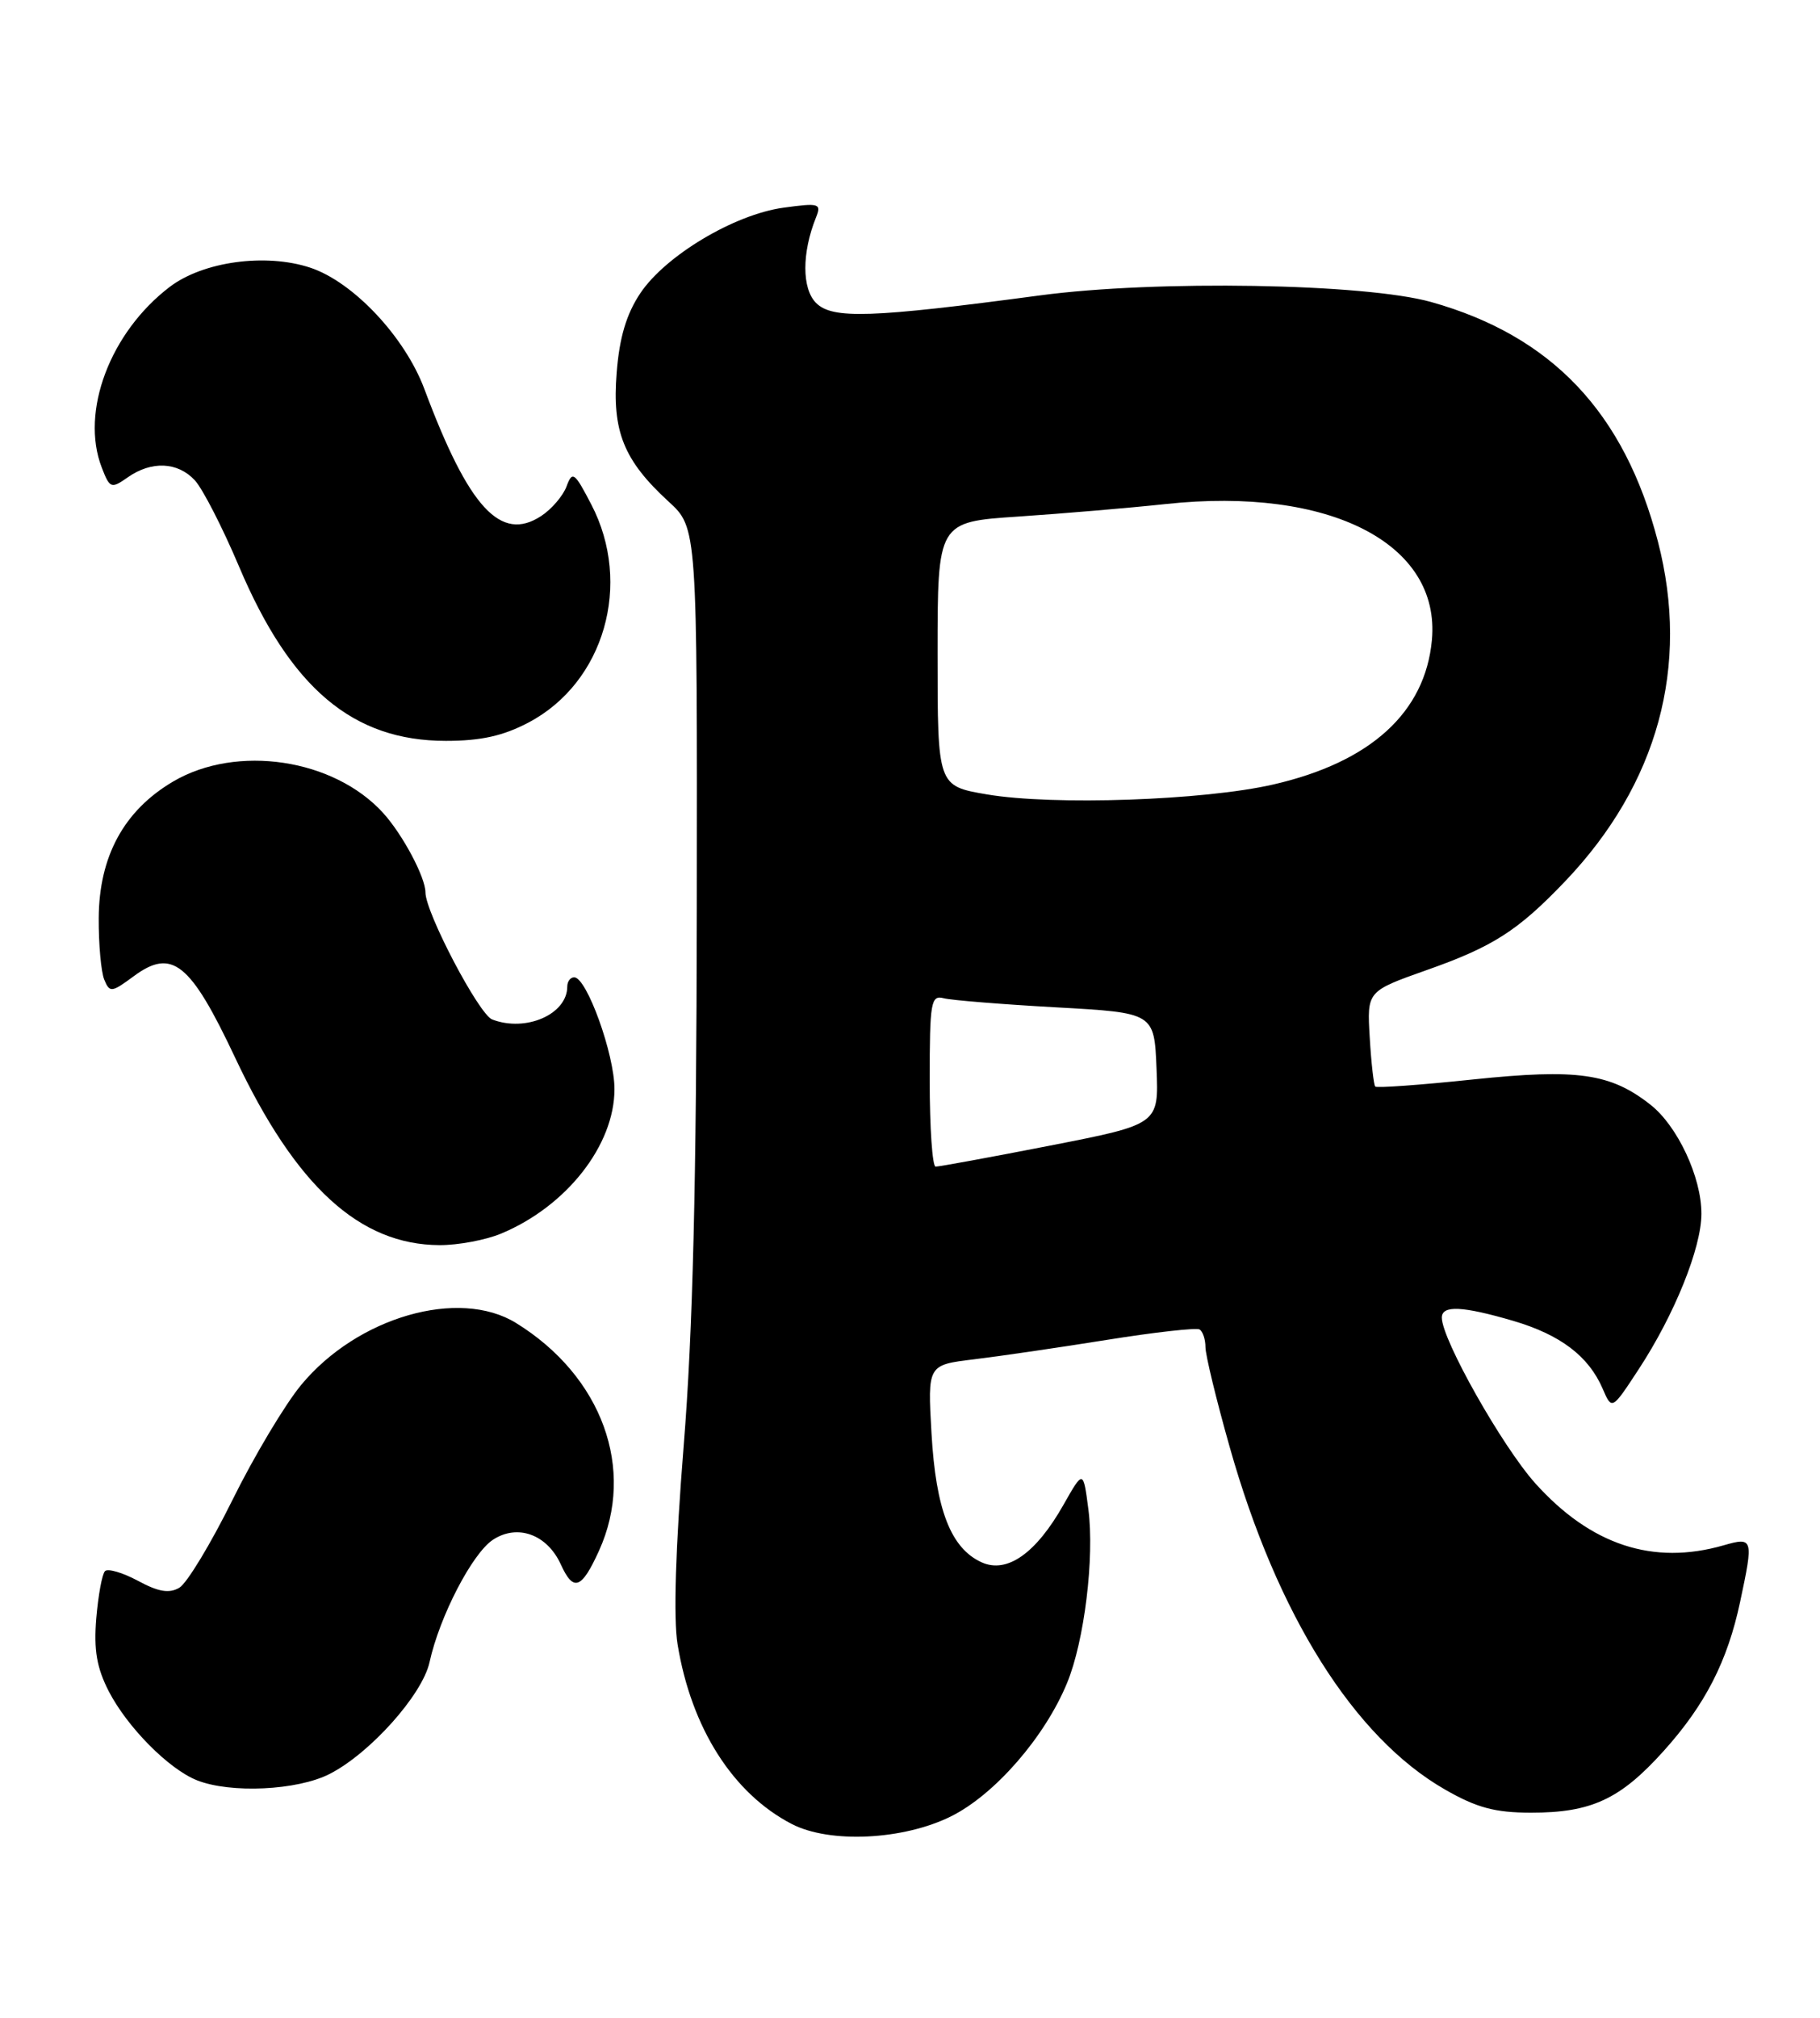 <?xml version="1.0" encoding="UTF-8" standalone="no"?>
<!DOCTYPE svg PUBLIC "-//W3C//DTD SVG 1.1//EN" "http://www.w3.org/Graphics/SVG/1.1/DTD/svg11.dtd" >
<svg xmlns="http://www.w3.org/2000/svg" xmlns:xlink="http://www.w3.org/1999/xlink" version="1.1" viewBox="0 0 231 256">
 <g >
 <path fill="currentColor"
d=" M 120.72 230.45 C 126.26 227.69 132.60 220.41 135.43 213.55 C 137.63 208.24 138.93 197.62 138.14 191.50 C 137.49 186.50 137.49 186.50 134.99 190.91 C 131.49 197.10 127.81 199.69 124.58 198.22 C 120.68 196.44 118.78 191.54 118.23 181.87 C 117.73 173.18 117.73 173.18 123.62 172.47 C 126.85 172.08 134.45 170.97 140.50 170.00 C 146.55 169.03 151.84 168.44 152.25 168.68 C 152.66 168.92 153.00 169.93 153.00 170.92 C 153.00 171.91 154.38 177.62 156.08 183.61 C 162.09 204.89 171.86 220.43 183.38 227.04 C 187.42 229.36 189.72 229.98 194.28 229.99 C 201.97 230.00 205.64 228.30 211.15 222.17 C 216.43 216.31 219.27 210.76 220.87 203.20 C 222.58 195.18 222.52 194.99 218.76 196.07 C 209.81 198.64 201.92 196.04 194.87 188.21 C 190.67 183.52 183.00 169.95 183.00 167.18 C 183.00 165.58 185.61 165.70 192.07 167.59 C 198.05 169.35 201.64 172.07 203.42 176.21 C 204.59 178.92 204.59 178.92 208.00 173.71 C 212.53 166.80 215.95 158.32 215.95 154.00 C 215.96 149.37 212.92 142.87 209.49 140.17 C 204.41 136.17 200.22 135.58 186.97 136.96 C 180.33 137.66 174.74 138.06 174.55 137.86 C 174.36 137.66 174.04 134.86 173.85 131.63 C 173.50 125.77 173.50 125.77 181.03 123.10 C 189.50 120.12 192.66 118.09 198.64 111.83 C 210.42 99.49 214.52 84.50 210.43 68.72 C 206.19 52.36 196.97 42.62 181.65 38.32 C 173.24 35.96 146.73 35.51 132.00 37.48 C 110.57 40.34 105.65 40.51 103.58 38.44 C 101.77 36.63 101.76 32.09 103.57 27.59 C 104.28 25.82 103.98 25.73 99.45 26.35 C 93.19 27.21 84.46 32.43 81.26 37.22 C 79.51 39.85 78.62 42.80 78.27 47.28 C 77.67 54.72 79.16 58.41 84.85 63.63 C 88.50 66.97 88.50 66.97 88.44 115.24 C 88.40 150.21 87.94 169.01 86.77 183.50 C 85.74 196.38 85.46 205.33 86.00 208.63 C 87.74 219.25 93.02 227.56 100.50 231.43 C 105.31 233.92 114.66 233.47 120.72 230.45 Z  M 41.83 225.08 C 46.96 222.47 53.62 215.02 54.52 210.89 C 55.79 205.09 59.94 197.09 62.57 195.36 C 65.69 193.32 69.44 194.68 71.18 198.49 C 72.78 202.01 73.81 201.64 76.03 196.75 C 80.72 186.41 76.42 174.60 65.50 167.86 C 58.25 163.39 45.38 167.09 38.24 175.70 C 36.18 178.18 32.25 184.76 29.50 190.32 C 26.75 195.88 23.72 200.89 22.76 201.45 C 21.48 202.20 20.11 201.98 17.51 200.57 C 15.57 199.53 13.69 198.98 13.33 199.34 C 12.96 199.70 12.47 202.40 12.22 205.33 C 11.89 209.35 12.28 211.61 13.80 214.58 C 16.16 219.15 21.42 224.46 25.00 225.88 C 29.26 227.57 37.74 227.17 41.83 225.08 Z  M 63.62 156.51 C 71.91 153.05 77.99 145.30 77.99 138.19 C 78.00 133.79 74.47 124.00 72.88 124.00 C 72.39 124.00 72.00 124.53 72.00 125.17 C 72.00 128.69 66.75 130.99 62.47 129.35 C 60.79 128.71 54.00 115.78 54.00 113.23 C 54.00 111.31 51.11 105.88 48.63 103.15 C 42.37 96.26 30.06 94.41 21.99 99.15 C 15.74 102.82 12.57 108.65 12.53 116.50 C 12.51 119.80 12.83 123.31 13.23 124.29 C 13.92 125.97 14.16 125.94 16.96 123.87 C 21.84 120.26 24.15 122.11 29.86 134.23 C 37.54 150.52 45.63 157.93 55.78 157.98 C 58.14 157.99 61.67 157.33 63.62 156.51 Z  M 67.09 91.67 C 76.70 86.60 80.30 74.09 75.05 64.01 C 72.92 59.91 72.65 59.71 71.91 61.71 C 71.47 62.90 70.02 64.60 68.69 65.47 C 63.55 68.84 59.50 64.44 53.86 49.35 C 51.38 42.73 44.82 35.76 39.37 33.96 C 33.71 32.09 25.77 33.18 21.53 36.41 C 13.97 42.18 10.18 52.24 12.91 59.31 C 13.94 61.98 14.11 62.04 16.22 60.56 C 19.23 58.45 22.55 58.60 24.72 60.93 C 25.71 61.99 28.24 66.92 30.34 71.88 C 36.88 87.33 44.79 94.00 56.59 94.00 C 61.04 94.00 63.87 93.37 67.09 91.67 Z  M 118.00 137.09 C 118.00 127.10 118.15 126.23 119.79 126.66 C 120.78 126.91 127.19 127.43 134.04 127.81 C 146.50 128.50 146.50 128.50 146.79 135.58 C 147.08 142.65 147.08 142.65 133.29 145.35 C 125.71 146.83 119.16 148.03 118.75 148.02 C 118.34 148.01 118.00 143.09 118.00 137.09 Z  M 125.25 100.79 C 119.00 99.72 119.00 99.72 119.00 82.97 C 119.00 66.22 119.00 66.22 129.25 65.54 C 134.89 65.16 143.32 64.45 147.98 63.95 C 168.74 61.72 182.88 68.95 181.74 81.22 C 180.89 90.39 173.96 96.70 161.63 99.53 C 152.83 101.56 133.63 102.22 125.25 100.79 Z "/>
</g>
</svg>